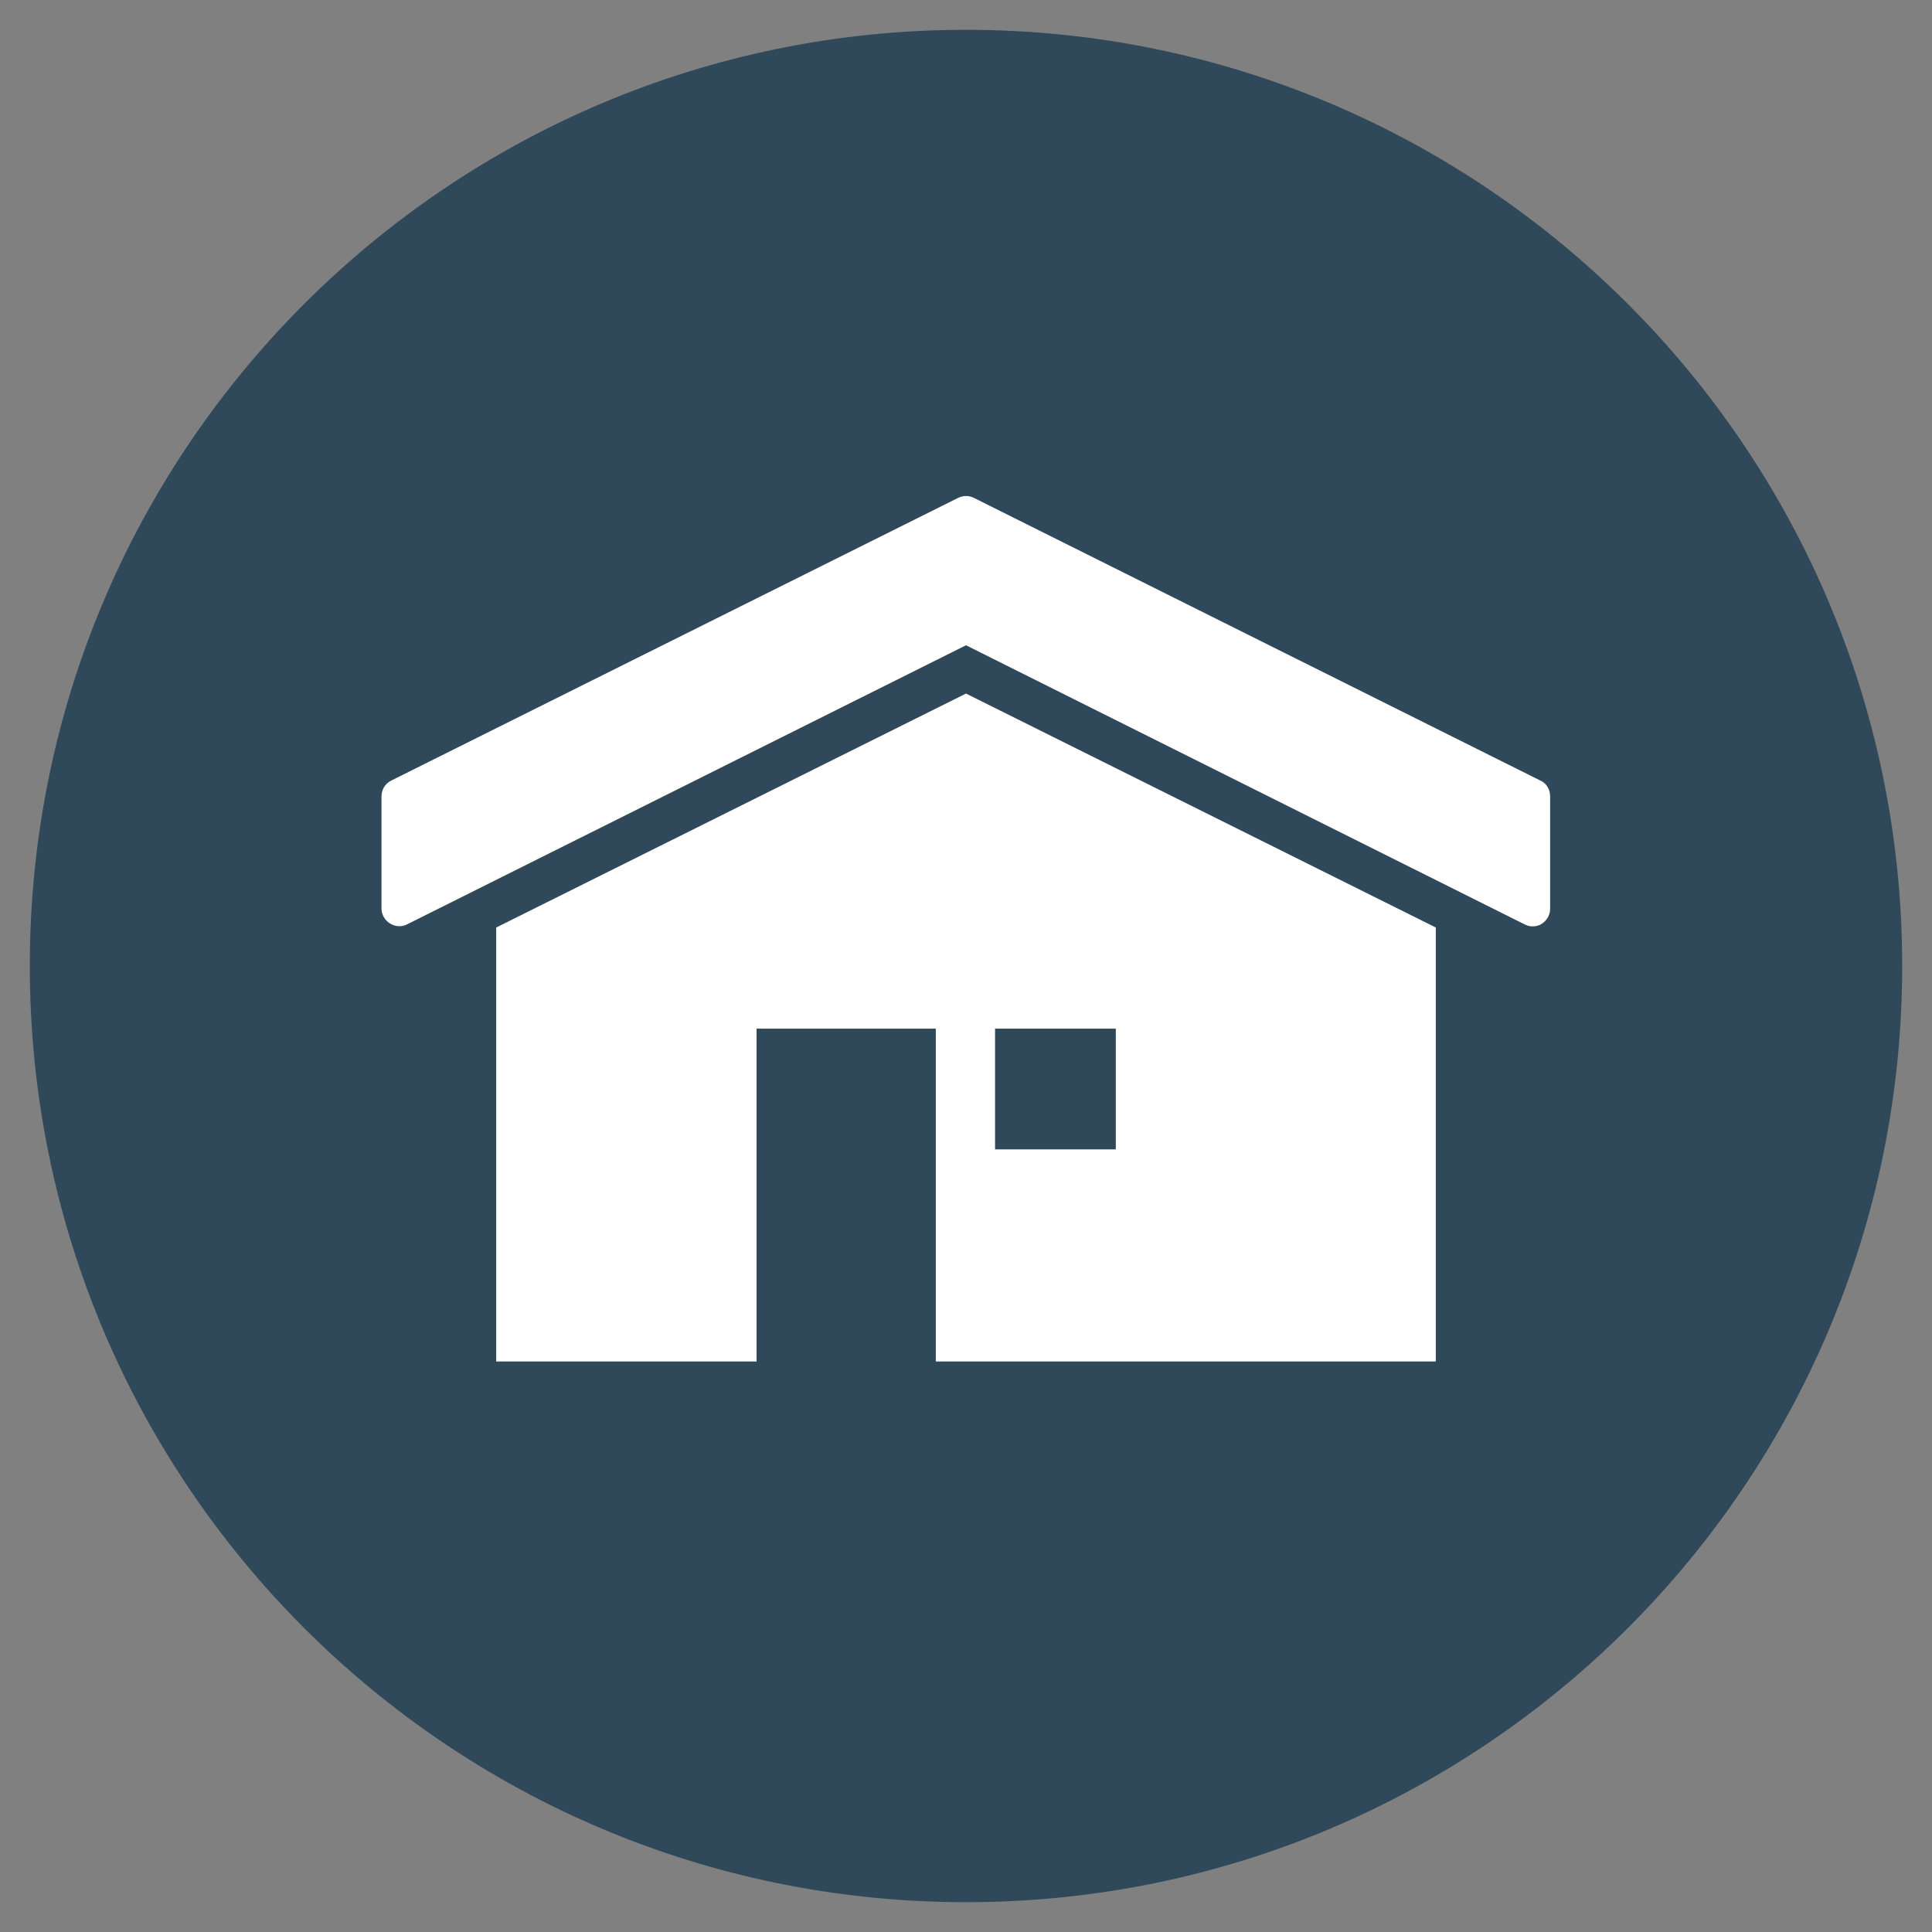 <svg xmlns="http://www.w3.org/2000/svg" xmlns:xlink="http://www.w3.org/1999/xlink" viewBox="0,0,256,256" width="64px" height="64px" fill-rule="nonzero"><rect x="0" y="0" width="256" height="256" fill="#808080" stroke="none"/><g fill="none" fill-rule="nonzero" stroke="none" stroke-width="1" stroke-linecap="butt" stroke-linejoin="miter" stroke-miterlimit="10" stroke-dasharray="" stroke-dashoffset="0" font-family="none" font-weight="none" font-size="none" text-anchor="none" style="mix-blend-mode: normal"><g transform="scale(0.5,0.5)"><path d="M7.9,256c0,-137 111.1,-248.1 248.1,-248.1c137,0 248.1,111.1 248.1,248.1c0,137 -111.1,248.1 -248.1,248.1c-137,0 -248.1,-111.1 -248.1,-248.1z" fill="#30495a"></path><path d="M408.1,206.8l-150.1,-74.9c-1.3,-0.6 -2.7,-0.6 -4,0l-150.2,74.9c-1.7,0.8 -2.7,2.4 -2.7,4.3v29.6c0,1.6 0.8,3.1 2.2,4c1.4,0.9 3.1,1 4.5,0.3l148.2,-74l148.1,74c0.6,0.3 1.3,0.5 2,0.5c0.9,0 1.8,-0.2 2.5,-0.7c1.4,-0.9 2.2,-2.4 2.2,-4v-29.8c0,-1.8 -1,-3.5 -2.7,-4.2z" fill="#ffffff"></path><path d="M380.5,245.8l-124.5,-62l-124.5,62v115h69v-88.2h47.5v88.2h132.5z" fill="#ffffff"></path><path d="M263.7,272.6h32v32h-32z" fill="#30495a"></path></g></g></svg>